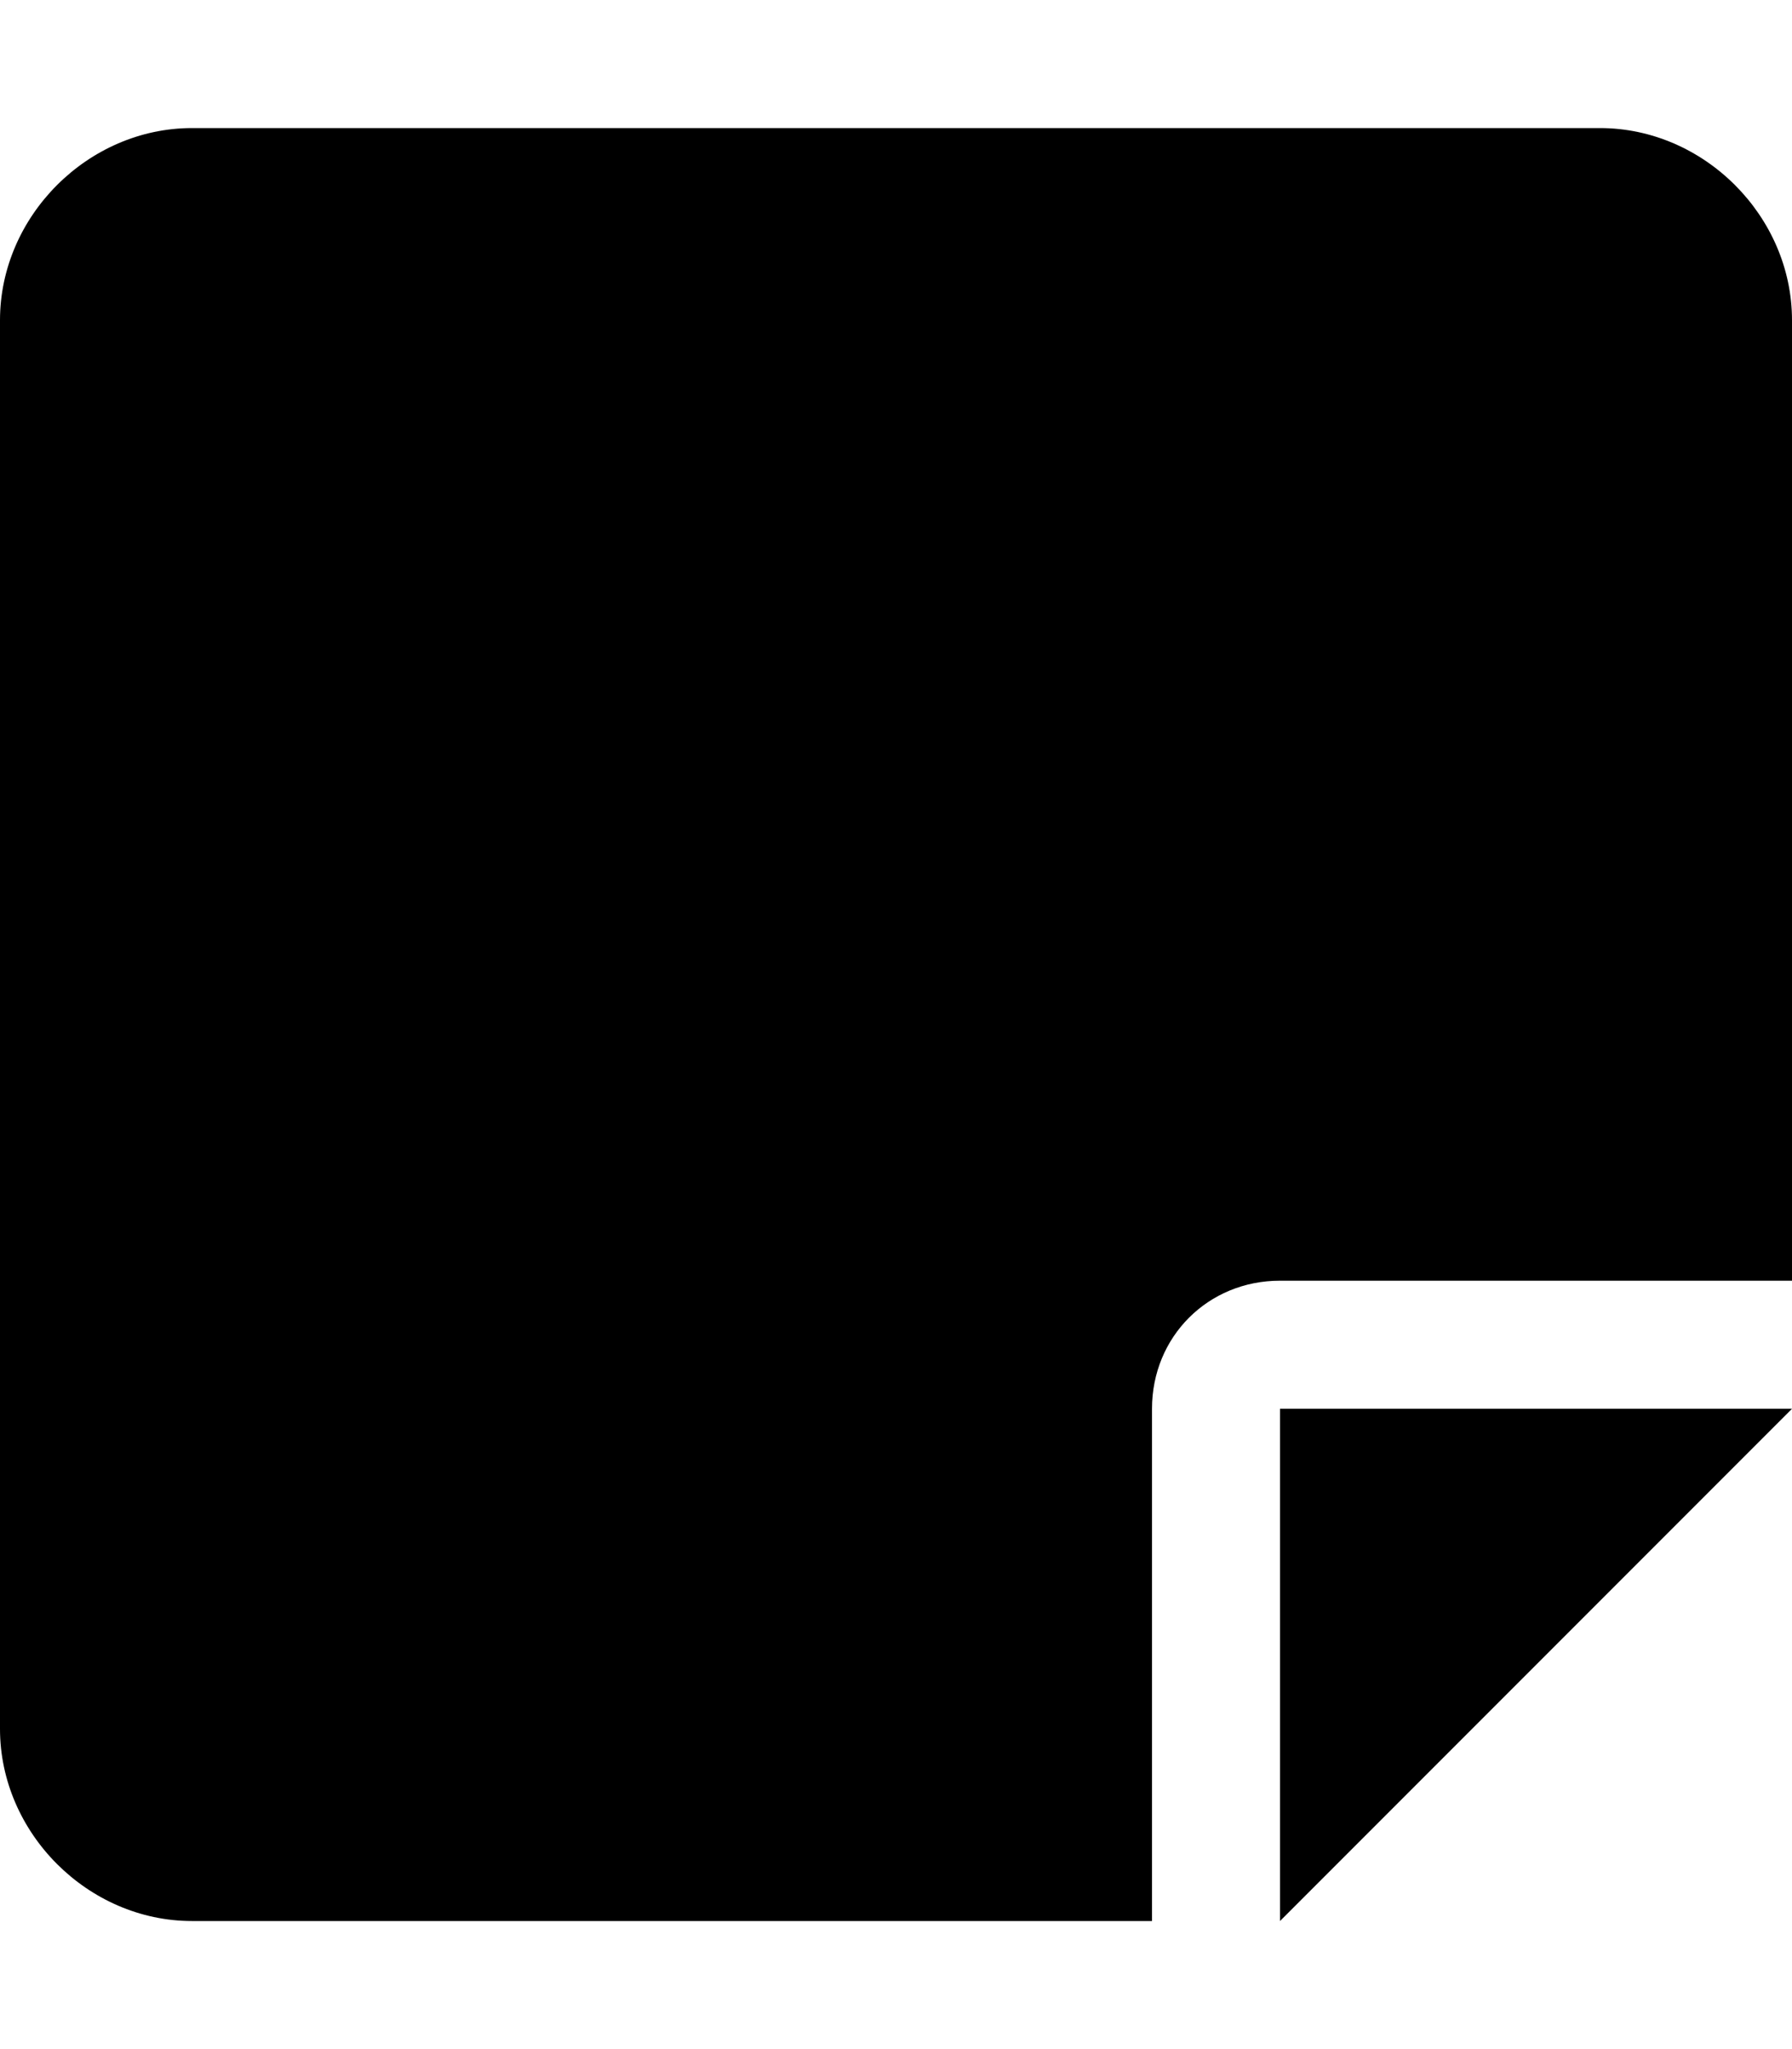 <svg xmlns="http://www.w3.org/2000/svg" viewBox="0 0 448 512"><!-- Font Awesome Pro 6.0.0-alpha1 by @fontawesome - https://fontawesome.com License - https://fontawesome.com/license (Commercial License) --><path d="M320 480L448 352H320V480ZM400 32H48C22 32 0 54 0 80V432C0 458 22 480 48 480H288V352C288 334 302 320 320 320H448V80C448 54 426 32 400 32Z"/></svg>